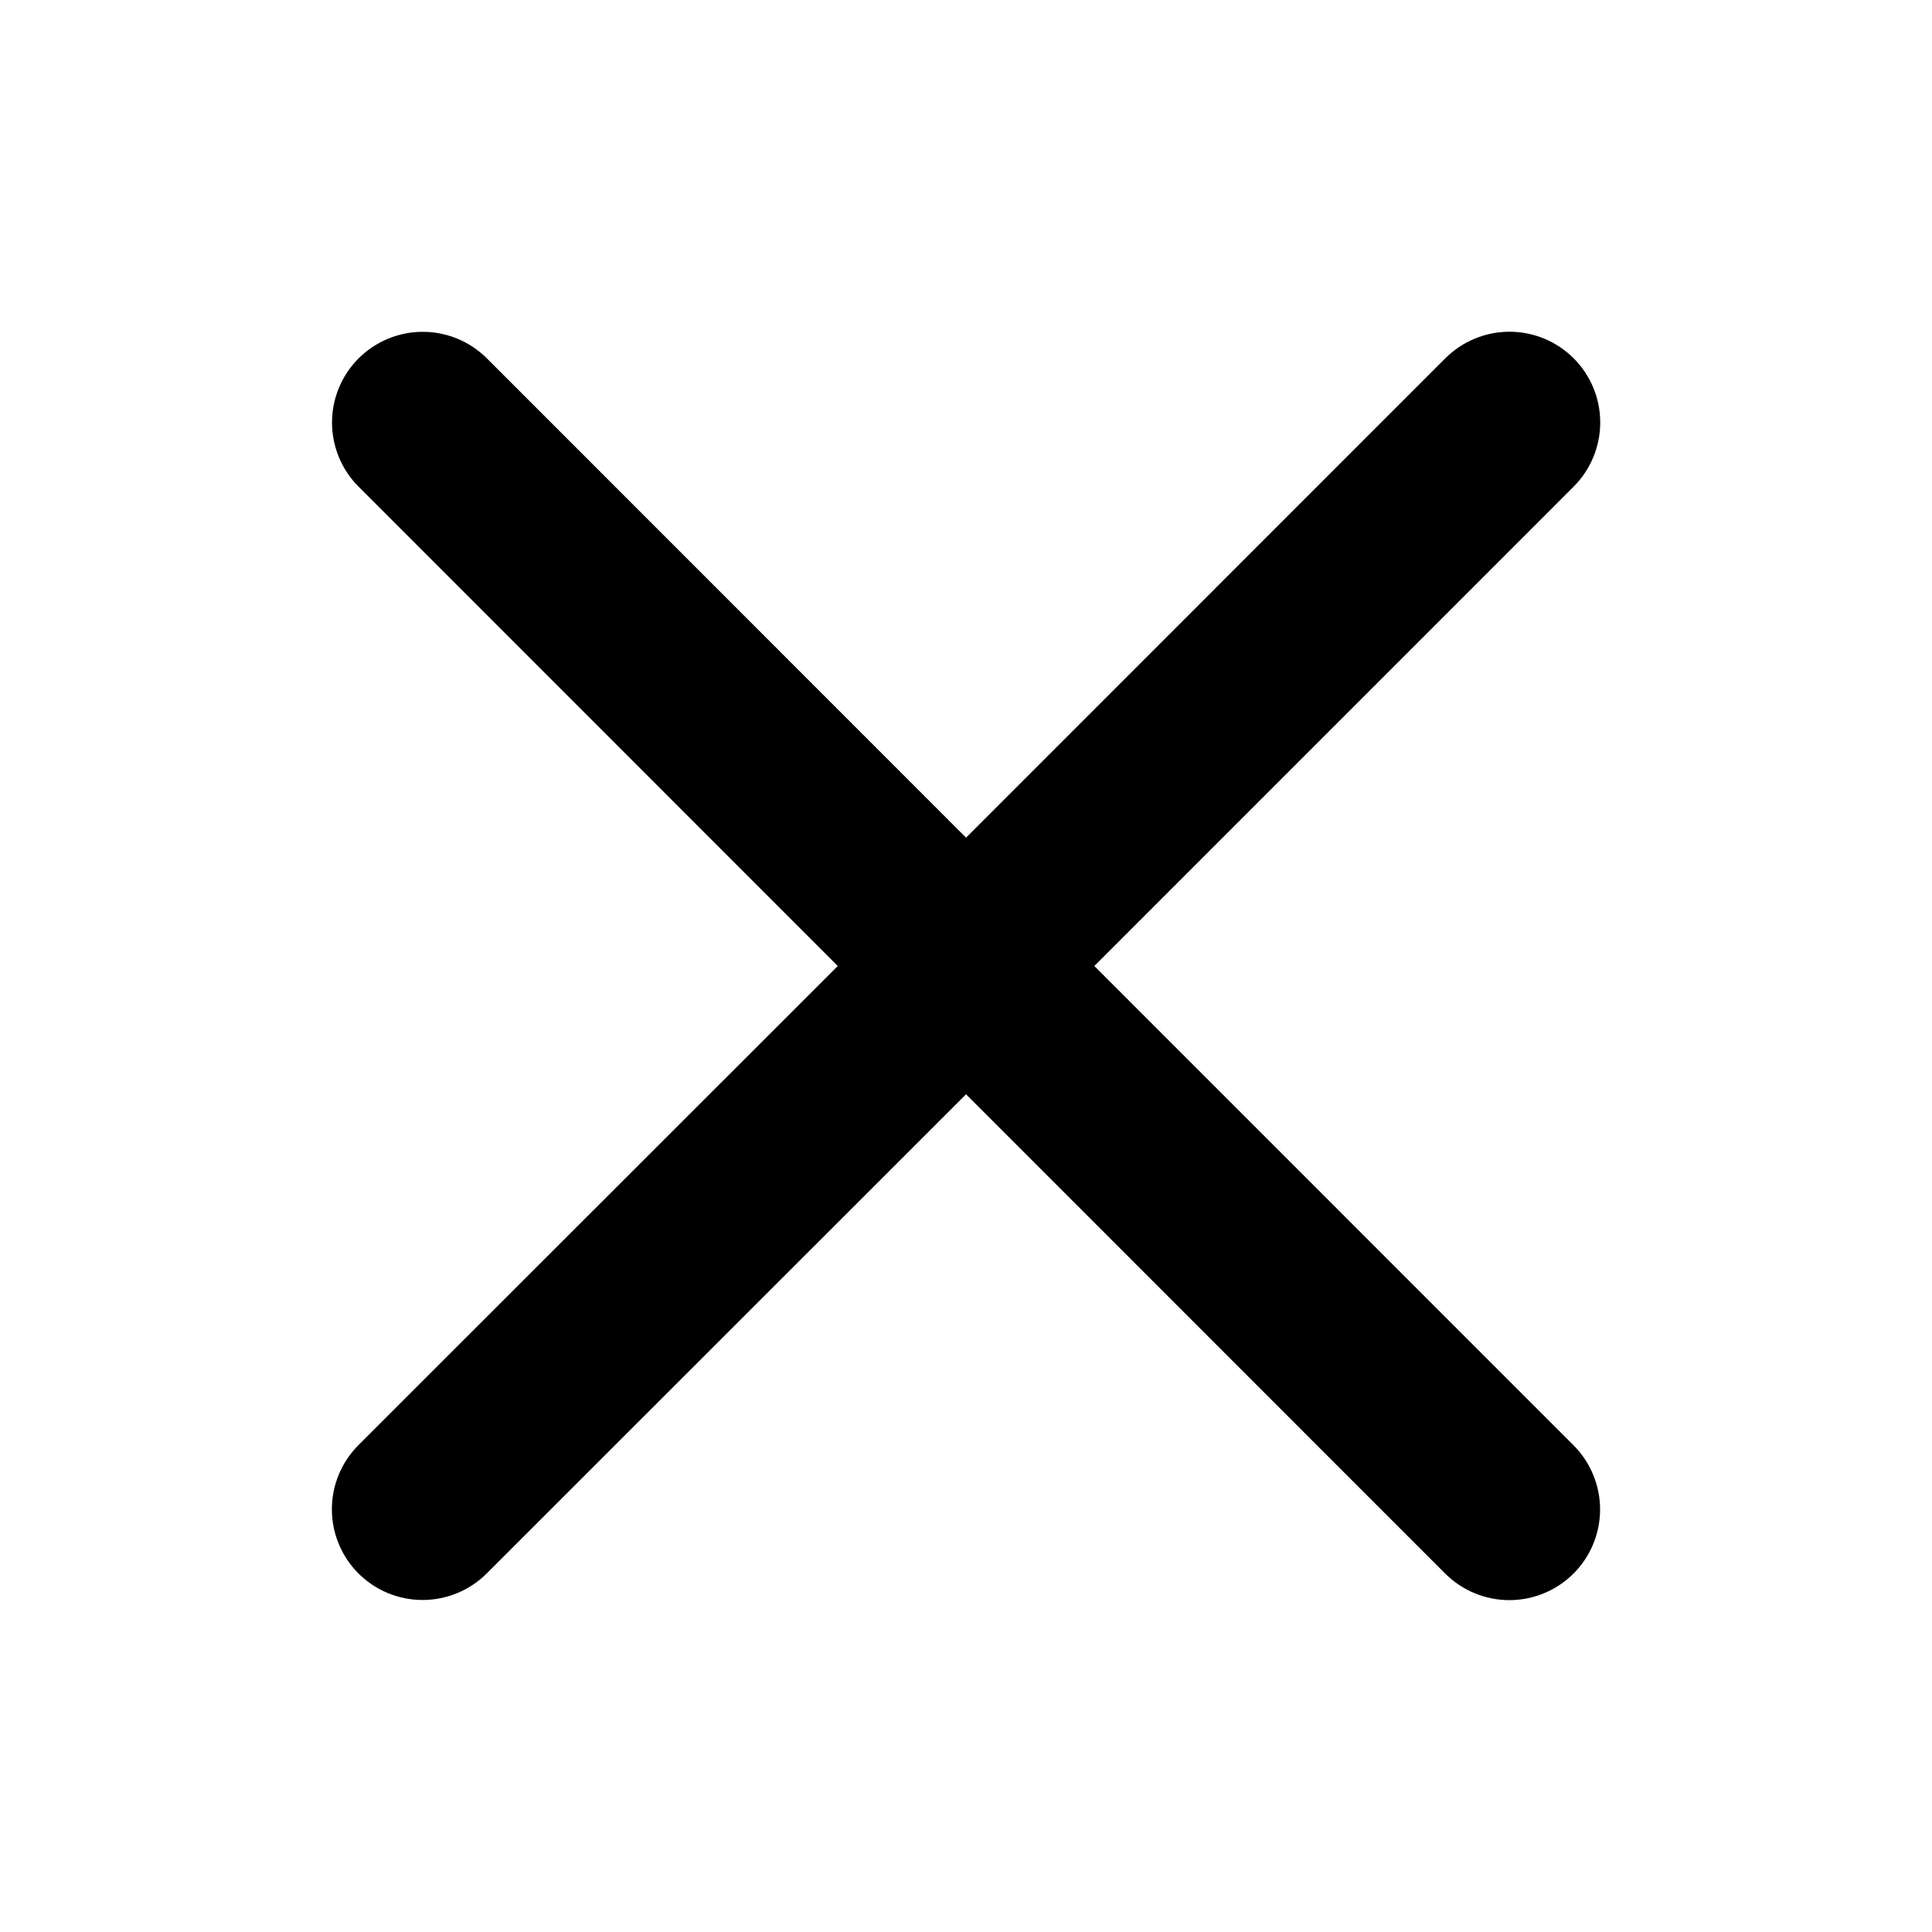 <svg width="40" height="40" viewBox="0 0 40 40" fill="none" xmlns="http://www.w3.org/2000/svg">
<path d="M32.578 29.923C32.93 30.275 33.128 30.753 33.128 31.251C33.128 31.749 32.93 32.227 32.578 32.579C32.225 32.931 31.747 33.129 31.249 33.129C30.751 33.129 30.273 32.931 29.921 32.579L20.001 22.656L10.078 32.576C9.725 32.928 9.247 33.126 8.749 33.126C8.251 33.126 7.773 32.928 7.421 32.576C7.069 32.224 6.871 31.746 6.871 31.248C6.871 30.75 7.069 30.272 7.421 29.92L17.345 20L7.424 10.076C7.072 9.724 6.874 9.246 6.874 8.748C6.874 8.25 7.072 7.772 7.424 7.42C7.777 7.068 8.254 6.87 8.752 6.87C9.251 6.87 9.728 7.068 10.081 7.42L20.001 17.343L29.924 7.418C30.277 7.066 30.754 6.868 31.253 6.868C31.751 6.868 32.228 7.066 32.581 7.418C32.933 7.771 33.131 8.248 33.131 8.746C33.131 9.245 32.933 9.722 32.581 10.075L22.657 20L32.578 29.923Z" fill="black"/>
</svg>
